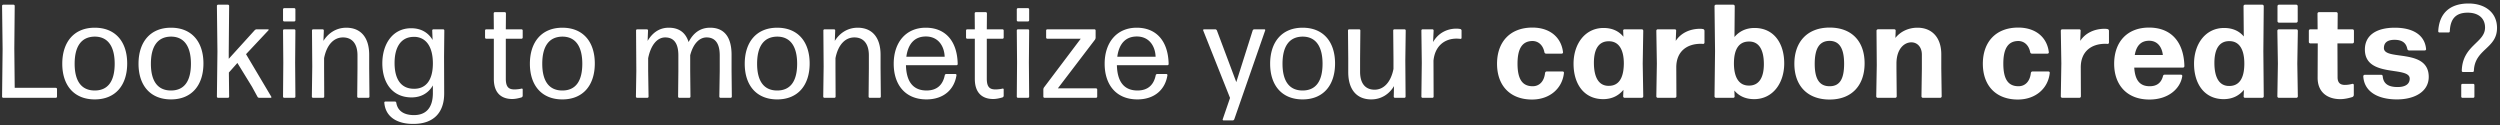 <svg width="639" height="32" viewBox="0 0 639 32" fill="none" xmlns="http://www.w3.org/2000/svg"><rect x="0" y="0" width="639" height="32" fill="#333333" stroke="none"/><path d="M14.266 25c.17 0 .306-.136.306-.306v-1.938a.305.305 0 00-.306-.306H3.76l-.102-10.064.102-10.88a.305.305 0 00-.306-.306H.836a.305.305 0 00-.306.306l.136 11.05L.53 24.694c0 .17.136.306.306.306h13.43zm18.243-8.772c0-5.508-2.958-9.146-8.296-9.146-5.304 0-8.296 3.672-8.296 9.214 0 5.508 2.992 9.112 8.296 9.112 5.338 0 8.296-3.672 8.296-9.18zm-13.43.068c0-4.386 1.666-6.902 5.134-6.936 3.4 0 5.1 2.55 5.1 6.936s-1.666 6.834-5.1 6.834c-3.434 0-5.134-2.448-5.134-6.834zM52 16.228c0-5.508-2.959-9.146-8.297-9.146-5.304 0-8.296 3.672-8.296 9.214 0 5.508 2.992 9.112 8.296 9.112 5.338 0 8.296-3.672 8.296-9.18zm-13.43.068c0-4.386 1.665-6.902 5.133-6.936 3.4 0 5.1 2.55 5.1 6.936s-1.666 6.834-5.1 6.834c-3.434 0-5.134-2.448-5.134-6.834zm27.24 8.432c.068.17.272.272.442.272h2.958c.136 0 .204-.136.136-.272l-6.46-10.88 5.746-6.12c.068-.102.034-.238-.102-.238h-2.924c-.17 0-.374.102-.51.238l-6.63 7.31v-1.904l.102-11.628a.305.305 0 00-.306-.306h-2.516a.305.305 0 00-.306.306l.136 11.696-.136 11.492c0 .17.136.306.306.306h2.516c.17 0 .306-.136.306-.306L58.5 18.54l2.176-2.448 3.74 6.086 1.394 2.55zM75.2 5.484c.17 0 .305-.136.305-.306V2.39a.305.305 0 00-.306-.306h-2.55a.305.305 0 00-.306.306v2.788c0 .17.136.306.306.306h2.55zm0 19.516c.17 0 .305-.136.305-.306l-.068-8.738.068-8.16a.305.305 0 00-.306-.306h-2.55a.305.305 0 00-.306.306l.068 8.194-.068 8.704c0 .17.136.306.306.306h2.55zm7.366 0c.17 0 .306-.136.306-.306l-.034-7.174v-2.652c.68-3.468 2.516-5.304 4.828-5.304 2.176 0 3.706 1.428 3.706 4.59v3.366l-.068 7.174c0 .17.136.306.306.306h2.516c.17 0 .306-.136.306-.306l-.068-7.174v-3.502c0-4.556-2.244-6.936-5.848-6.936-2.788 0-4.76 1.598-5.848 3.366l.102-2.652a.305.305 0 00-.306-.306h-2.414a.305.305 0 00-.306.306l.068 9.214-.102 7.684c0 .17.136.306.306.306h2.55zm18.285-8.908c0-3.944 1.564-6.528 4.658-6.664h.714c2.856.238 4.454 2.754 4.42 6.902-.034 4.318-1.904 6.358-4.76 6.358-3.332.034-5.032-2.38-5.032-6.596zm12.682 7.718l-.034-9.316.068-6.698a.305.305 0 00-.306-.306h-2.482a.305.305 0 00-.306.306l.102 2.414c-1.156-1.938-3.026-2.992-5.474-2.992-4.726 0-7.377 4.012-7.377 8.976 0 4.998 2.583 8.704 7.479 8.704 2.448 0 4.318-1.122 5.44-3.06v1.938c0 3.944-1.904 5.644-4.828 5.644-2.448 0-4.182-.986-4.522-3.162-.034-.17-.17-.306-.34-.306h-2.448c-.17 0-.306.136-.272.306.306 3.774 3.502 5.474 7.514 5.406 4.998 0 7.82-2.822 7.786-7.854zm20.069-.952c0-.136-.136-.272-.306-.204a8.788 8.788 0 01-1.802.204c-1.496 0-2.21-.646-2.21-2.754v-10.2h4.012c.17 0 .306-.136.306-.306V7.796a.305.305 0 00-.306-.306h-4.012l.034-4.08a.305.305 0 00-.306-.306h-2.516a.305.305 0 00-.306.306l.034 4.08h-1.938a.305.305 0 00-.306.306v1.802c0 .17.136.306.306.306h1.938v10.268c0 3.808 2.142 5.134 4.692 5.134.816 0 1.7-.204 2.38-.408.17-.068.306-.238.306-.408v-1.632zm18.429-6.63c0-5.508-2.958-9.146-8.296-9.146-5.304 0-8.296 3.672-8.296 9.214 0 5.508 2.992 9.112 8.296 9.112 5.338 0 8.296-3.672 8.296-9.18zm-13.43.068c0-4.386 1.666-6.902 5.134-6.936 3.4 0 5.1 2.55 5.1 6.936s-1.666 6.834-5.1 6.834c-3.434 0-5.134-2.448-5.134-6.834zm27.07-1.428c.68-3.366 2.312-5.304 4.352-5.304 2.074 0 3.366 1.326 3.366 4.59v4.012l-.068 6.528c0 .17.136.306.306.306h2.55c.17 0 .306-.136.306-.306l-.068-6.528V14.12c.748-2.89 2.312-4.556 4.182-4.556 2.04 0 3.366 1.326 3.366 4.59v4.012l-.102 6.528c0 .17.136.306.306.306h2.584c.17 0 .306-.136.306-.306l-.068-6.528v-4.148c0-4.76-2.04-6.936-5.474-6.936-2.482 0-4.284 1.292-5.508 3.672-.782-2.516-2.55-3.672-5.066-3.672-2.618 0-4.318 1.53-5.406 3.366l.102-2.652a.305.305 0 00-.306-.306h-2.448a.305.305 0 00-.306.306l.068 10.37-.102 6.528c0 .17.136.306.306.306h2.618c.17 0 .306-.136.306-.306l-.102-6.528v-3.298zm41.274 1.36c0-5.508-2.958-9.146-8.296-9.146-5.304 0-8.296 3.672-8.296 9.214 0 5.508 2.992 9.112 8.296 9.112 5.338 0 8.296-3.672 8.296-9.18zm-13.43.068c0-4.386 1.666-6.902 5.134-6.936 3.4 0 5.1 2.55 5.1 6.936s-1.666 6.834-5.1 6.834c-3.434 0-5.134-2.448-5.134-6.834zM213.275 25c.17 0 .306-.136.306-.306l-.034-7.174v-2.652c.68-3.468 2.516-5.304 4.828-5.304 2.176 0 3.706 1.428 3.706 4.59v3.366l-.068 7.174c0 .17.136.306.306.306h2.516c.17 0 .306-.136.306-.306l-.068-7.174v-3.502c0-4.556-2.244-6.936-5.848-6.936-2.788 0-4.76 1.598-5.848 3.366l.102-2.652a.305.305 0 00-.306-.306h-2.414a.305.305 0 00-.306.306l.068 9.214-.102 7.684c0 .17.136.306.306.306h2.55zm28.588-6.086c-.17 0-.34.136-.374.306-.51 2.55-2.074 3.91-4.658 3.91-3.434 0-5.168-2.244-5.27-6.46h12.92c.17 0 .306-.136.306-.306-.102-5.814-3.094-9.282-8.16-9.282-5.066 0-8.194 3.74-8.194 9.214 0 5.338 2.924 9.112 8.364 9.112 4.488 0 7.14-2.618 7.684-6.188 0-.17-.102-.306-.272-.306h-2.346zm-.408-4.42h-9.792c.442-3.298 2.108-5.168 4.998-5.168 3.094 0 4.692 2.38 4.794 5.168zm15.088 8.364c0-.136-.136-.272-.306-.204a8.788 8.788 0 01-1.802.204c-1.496 0-2.21-.646-2.21-2.754v-10.2h4.012c.17 0 .306-.136.306-.306V7.796a.305.305 0 00-.306-.306h-4.012l.034-4.08a.305.305 0 00-.306-.306h-2.516a.305.305 0 00-.306.306l.034 4.08h-1.938a.305.305 0 00-.306.306v1.802c0 .17.136.306.306.306h1.938v10.268c0 3.808 2.142 5.134 4.692 5.134.816 0 1.7-.204 2.38-.408.17-.068.306-.238.306-.408v-1.632zm6.204-17.374c.17 0 .306-.136.306-.306V2.39a.305.305 0 00-.306-.306h-2.55a.305.305 0 00-.306.306v2.788c0 .17.136.306.306.306h2.55zm0 19.516c.17 0 .306-.136.306-.306l-.068-8.738.068-8.16a.305.305 0 00-.306-.306h-2.55a.305.305 0 00-.306.306l.068 8.194-.068 8.704c0 .17.136.306.306.306h2.55zm17.702-2.108a.305.305 0 00-.306-.306h-9.758l9.486-12.444c.102-.136.17-.374.17-.544V7.796a.305.305 0 00-.306-.306h-12.036a.305.305 0 00-.306.306v1.802c0 .17.136.306.306.306h8.534l-9.384 12.444c-.102.136-.17.374-.17.544v1.802c0 .17.136.306.306.306h13.158c.17 0 .306-.136.306-.306v-1.802zm15.33-3.978c-.17 0-.34.136-.374.306-.51 2.55-2.074 3.91-4.658 3.91-3.434 0-5.168-2.244-5.27-6.46h12.92c.17 0 .306-.136.306-.306-.102-5.814-3.094-9.282-8.16-9.282-5.066 0-8.194 3.74-8.194 9.214 0 5.338 2.924 9.112 8.364 9.112 4.488 0 7.14-2.618 7.684-6.188 0-.17-.102-.306-.272-.306h-2.346zm-.408-4.42h-9.792c.442-3.298 2.108-5.168 4.998-5.168 3.094 0 4.692 2.38 4.794 5.168zm28.003-6.698c.068-.17-.034-.306-.204-.306h-2.584c-.17 0-.34.136-.408.306l-4.182 13.192-4.964-13.226c-.068-.136-.238-.272-.408-.272h-2.89c-.136 0-.238.136-.204.272l6.868 17.272-1.87 5.44c-.068.17.068.306.204.306h2.346c.17 0 .34-.136.408-.306l7.888-22.678zm17.865 8.432c0-5.508-2.958-9.146-8.296-9.146-5.304 0-8.296 3.672-8.296 9.214 0 5.508 2.992 9.112 8.296 9.112 5.338 0 8.296-3.672 8.296-9.18zm-13.43.068c0-4.386 1.666-6.902 5.134-6.936 3.4 0 5.1 2.55 5.1 6.936s-1.666 6.834-5.1 6.834c-3.434 0-5.134-2.448-5.134-6.834zm28.499 5.712l-.068 2.686c0 .17.136.306.306.306h2.414c.17 0 .306-.136.306-.306l-.068-9.214.102-7.684a.305.305 0 00-.306-.306h-2.584a.305.305 0 00-.306.306l.068 7.174v2.652c-.68 3.468-2.55 5.304-4.828 5.304-2.21 0-3.706-1.428-3.706-4.59V14.97l.068-7.174a.305.305 0 00-.306-.306h-2.55a.305.305 0 00-.306.306l.068 7.174v3.468c0 4.59 2.278 6.97 5.882 6.97 2.788 0 4.76-1.598 5.814-3.4zM366.127 25c.17 0 .306-.136.306-.306l-.034-9.18c.374-3.842 2.924-5.644 5.882-5.644.374 0 .714.034.986.068a.254.254 0 00.306-.238V7.796c0-.17-.136-.34-.306-.374a4.71 4.71 0 00-1.02-.102c-2.448 0-4.692 1.19-5.95 3.434l.136-2.958a.305.305 0 00-.306-.306h-2.516a.305.305 0 00-.306.306l.102 8.262-.102 8.636c0 .17.136.306.306.306h2.516zm33.618-6.358c.034-.204-.136-.374-.34-.374h-4.08c-.204 0-.374.17-.408.374-.238 2.244-1.53 3.434-3.23 3.4-2.55-.034-3.808-1.768-3.808-5.78 0-3.876 1.224-5.746 3.808-5.78 1.428 0 2.686.952 3.06 2.856a.438.438 0 00.442.374h3.978c.204 0 .374-.17.34-.374-.442-3.774-3.332-6.29-7.82-6.29-5.712 0-9.044 3.672-9.044 9.248 0 5.576 3.332 9.146 8.942 9.146 4.556 0 7.752-2.856 8.16-6.8zm7.656-2.618c0-3.604 1.326-5.542 3.91-5.474 2.414.034 3.774 2.074 3.74 5.814-.068 3.706-1.36 5.576-3.842 5.576-2.448.034-3.808-1.972-3.808-5.916zM419.641 25c.204 0 .374-.17.374-.374l-.136-8.364.136-8.398a.377.377 0 00-.374-.374h-4.42c-.204 0-.374.17-.34.374l.068 1.53c-1.19-1.462-2.89-2.244-5.066-2.244-4.76 0-7.684 4.08-7.684 9.146 0 5.1 2.618 9.044 7.582 9.044 2.21 0 3.944-.884 5.168-2.38l-.068 1.666c0 .204.17.374.374.374h4.386zm8.475 0c.204 0 .374-.17.374-.374l-.034-7.412c0-4.012 2.652-6.018 6.256-6.018.17 0 .408 0 .578.034.204 0 .374-.136.374-.34V7.864a.47.47 0 00-.374-.442c-.238-.034-.476-.068-.714-.068-2.55 0-4.896 1.02-6.256 3.094l.102-2.584c.034-.204-.136-.374-.34-.374h-4.352a.377.377 0 00-.374.374l.136 8.364-.136 8.398c0 .204.17.374.374.374h4.386zm27.93-8.806c0-5.1-2.618-9.044-7.582-9.044-2.176 0-3.91.85-5.134 2.312l.068-7.888a.377.377 0 00-.374-.374h-4.42a.377.377 0 00-.374.374l.136 11.526-.136 11.526c0 .204.17.374.374.374h4.42c.204 0 .374-.17.34-.374l-.068-1.496c1.19 1.428 2.89 2.21 5.066 2.21 4.76 0 7.684-4.08 7.684-9.146zm-12.852-.136c.034-3.604 1.36-5.44 3.842-5.44 2.448-.034 3.808 1.938 3.808 5.78 0 3.536-1.326 5.542-3.91 5.474-2.448-.034-3.774-2.074-3.74-5.814zm33.398.136c0-5.576-3.23-9.146-8.942-9.146s-9.01 3.672-9.01 9.248c0 5.576 3.298 9.146 9.01 9.146s8.942-3.672 8.942-9.248zm-12.75.136c0-3.944 1.19-5.848 3.774-5.882 2.516 0 3.74 1.904 3.74 5.848 0 4.012-1.19 5.746-3.706 5.746-2.55 0-3.808-1.768-3.808-5.712zM484.428 25c.204 0 .374-.17.374-.374l-.068-7.072v-1.292c0-3.74 1.972-5.44 3.808-5.44 1.53 0 2.686 1.224 2.686 3.128v3.604l-.102 7.072c0 .204.17.374.374.374h4.42c.204 0 .374-.17.374-.374l-.102-7.072v-3.672c0-4.284-2.38-6.8-6.086-6.8-2.448 0-4.454 1.088-5.644 2.618l.068-1.836c.034-.204-.136-.374-.34-.374h-4.182a.377.377 0 00-.374.374l.068 8.738-.136 8.024c0 .204.17.374.374.374h4.488zm39.488-6.358c.034-.204-.136-.374-.34-.374h-4.08c-.204 0-.374.17-.408.374-.238 2.244-1.53 3.434-3.23 3.4-2.55-.034-3.808-1.768-3.808-5.78 0-3.876 1.224-5.746 3.808-5.78 1.428 0 2.686.952 3.06 2.856a.438.438 0 00.442.374h3.978c.204 0 .374-.17.34-.374-.442-3.774-3.332-6.29-7.82-6.29-5.712 0-9.044 3.672-9.044 9.248 0 5.576 3.332 9.146 8.942 9.146 4.556 0 7.752-2.856 8.16-6.8zM531.503 25c.204 0 .374-.17.374-.374l-.034-7.412c0-4.012 2.652-6.018 6.256-6.018.17 0 .408 0 .578.034.204 0 .374-.136.374-.34V7.864a.47.47 0 00-.374-.442c-.238-.034-.476-.068-.714-.068-2.55 0-4.896 1.02-6.256 3.094l.102-2.584c.034-.204-.136-.374-.34-.374h-4.352a.377.377 0 00-.374.374l.136 8.364-.136 8.398c0 .204.17.374.374.374h4.386zm21.796-5.916a.438.438 0 00-.442.374c-.476 1.836-1.7 2.584-3.4 2.584-2.448 0-3.74-1.462-3.944-4.76h12.444c.204 0 .374-.17.374-.374-.136-6.086-3.298-9.86-9.044-9.86-5.576 0-8.908 3.672-8.908 9.248 0 5.304 3.162 9.146 9.01 9.146 4.862 0 7.922-2.788 8.398-5.984.034-.204-.136-.374-.34-.374h-4.148zm-.476-5.032h-7.174c.408-2.414 1.632-3.638 3.672-3.638 2.244 0 3.298 1.768 3.502 3.638zM566 16.058c0-3.638 1.326-5.61 3.91-5.542 2.448.034 3.774 2.108 3.74 5.882-.034 3.706-1.36 5.576-3.842 5.576-2.448.034-3.808-1.972-3.808-5.916zM578.24 25c.204 0 .374-.17.374-.374l-.102-11.526.102-11.526a.377.377 0 00-.374-.374h-4.42a.377.377 0 00-.374.374l.068 7.752c-1.19-1.428-2.89-2.176-5.032-2.176-4.76 0-7.684 4.08-7.684 9.146 0 5.1 2.618 9.044 7.582 9.044 2.21 0 3.944-.884 5.168-2.38l-.068 1.666c-.034.204.136.374.34.374h4.42zm8.68-19.21c.204 0 .374-.17.374-.374V1.574a.377.377 0 00-.374-.374h-4.42a.377.377 0 00-.374.374v3.842c0 .204.17.374.374.374h4.42zm.034 19.21c.204 0 .374-.17.374-.374l-.136-8.364.136-8.398a.377.377 0 00-.374-.374h-4.488a.377.377 0 00-.374.374l.136 8.398-.136 8.364c0 .204.17.374.374.374h4.488zm14.678-3.298c0-.17-.17-.306-.374-.272a7.089 7.089 0 01-1.904.272c-1.122 0-1.87-.476-1.87-1.972l-.034-8.636h3.842c.204 0 .374-.17.374-.374V7.864a.377.377 0 00-.374-.374h-3.808l.034-4.012a.377.377 0 00-.374-.374h-4.42a.377.377 0 00-.374.374l.034 4.012h-1.87a.377.377 0 00-.374.374v2.856c0 .204.17.374.374.374h1.904l-.034 8.772c0 3.978 2.822 5.474 5.78 5.474 1.054 0 2.142-.238 3.128-.544a.618.618 0 00.34-.51v-2.584zm19.153-2.04c0-7.446-11.458-4.046-11.458-7.378 0-1.496 1.054-2.108 2.72-2.108 2.04 0 2.992.884 3.264 2.346.068.238.238.374.476.374h3.978c.204 0 .374-.17.34-.374-.34-3.638-3.434-5.44-7.99-5.44-4.726 0-7.65 1.938-7.65 5.576 0 7.344 11.458 4.114 11.458 7.446 0 1.36-1.088 2.142-3.094 2.142-2.38 0-3.638-.85-3.808-2.754a.377.377 0 00-.374-.374h-4.216a.377.377 0 00-.374.374c.204 3.876 3.638 5.916 8.602 5.916 4.658 0 8.126-2.074 8.126-5.746zm11.232-1.258c.17 0 .306-.136.306-.306.204-5.61 5.916-5.644 5.916-10.948 0-4.012-3.128-6.256-7.276-6.256-4.76 0-7.514 2.482-7.752 7.106 0 .17.136.306.306.306h2.346c.17 0 .306-.136.306-.306.136-3.196 1.53-4.794 4.692-4.76 2.55.034 4.318 1.36 4.318 3.808 0 3.91-5.78 4.488-5.95 11.05 0 .17.136.306.306.306h2.482zm.136 6.596c.17 0 .306-.136.306-.306v-2.958a.305.305 0 00-.306-.306h-2.754a.305.305 0 00-.306.306v2.958c0 .17.136.306.306.306h2.754z" fill="#fff"/></svg>